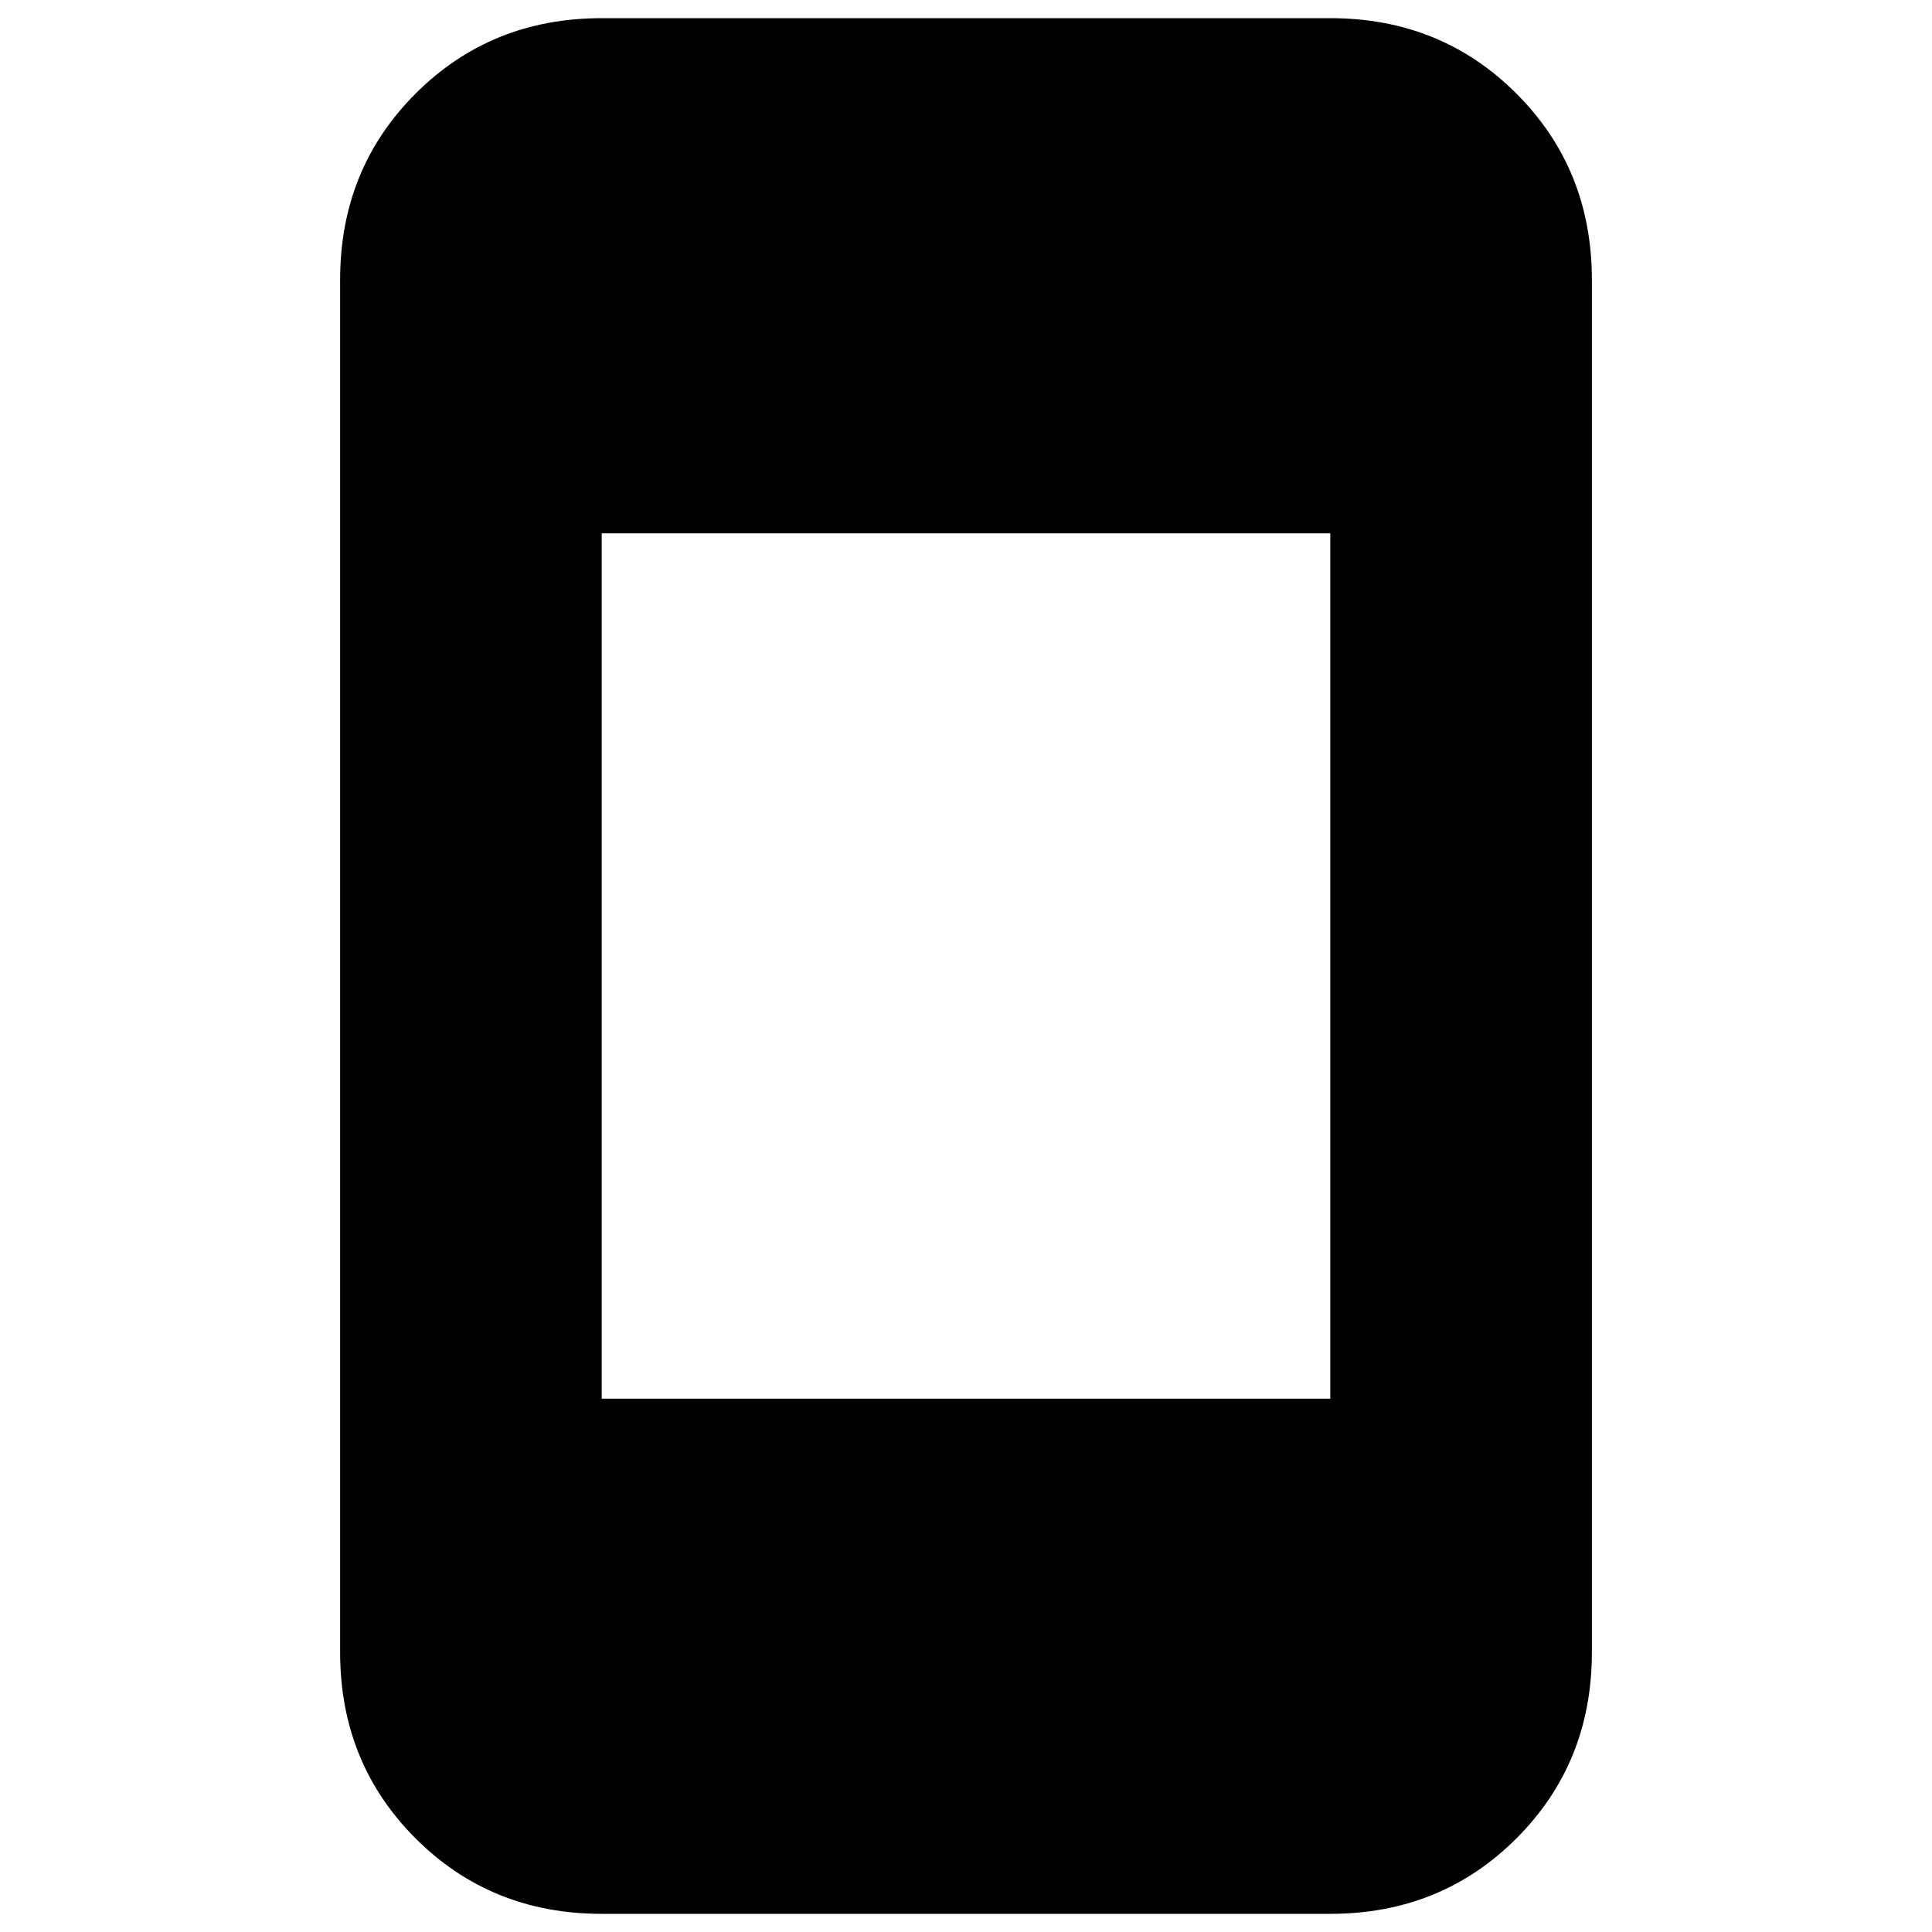 <svg xmlns="http://www.w3.org/2000/svg" height="20" width="20"><path d="M6.229 14.479h7.542V5.521H6.229Zm0 5.333q-1.146 0-1.927-.781-.781-.781-.781-1.927V2.896q0-1.146.781-1.927.781-.781 1.927-.781h7.542q1.146 0 1.927.781.781.781.781 1.927v14.208q0 1.146-.781 1.927-.781.781-1.927.781Z"/></svg>